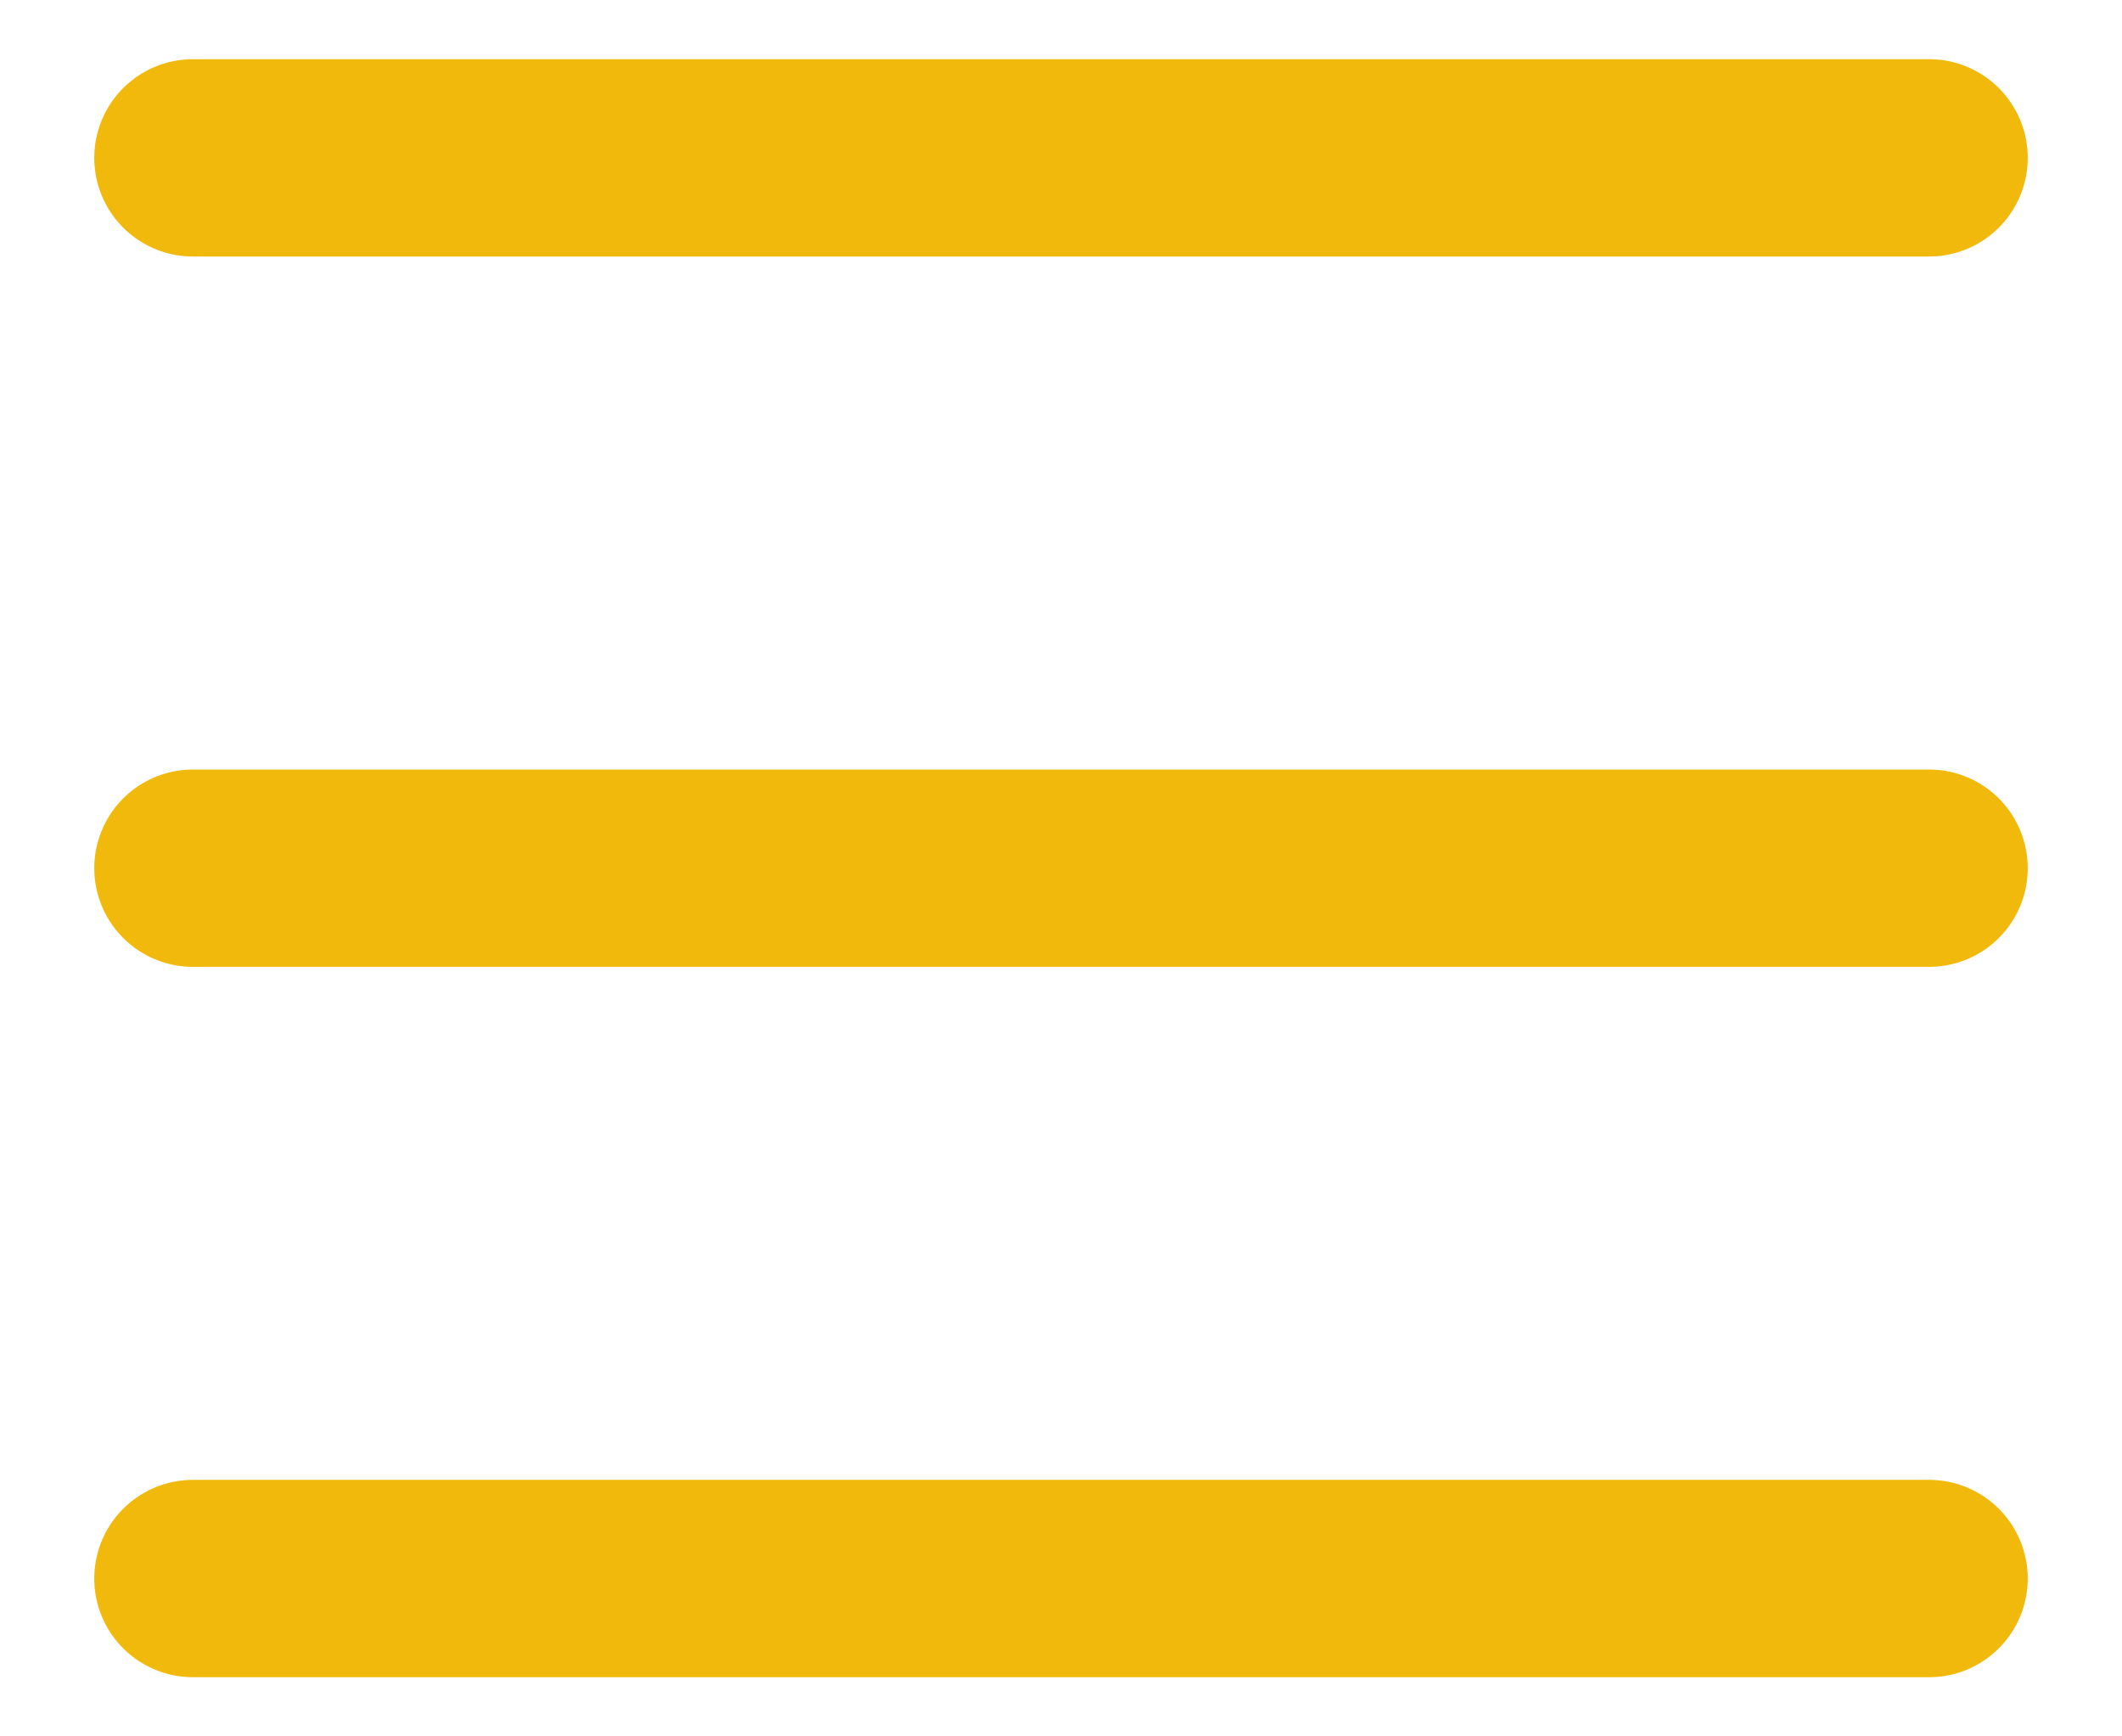 <svg width="26" height="22" viewBox="0 0 26 22" fill="none" xmlns="http://www.w3.org/2000/svg" _ngcontent-ng-c1856520124="" aria-hidden="true" style="width: 22px; height: 18px;">
<path d="M2 2H24M2 11H24M2 20H24" stroke="#F0B90B" stroke-width="2.5" stroke-linecap="round" _ngcontent-ng-c1856520124=""></path>
</svg>